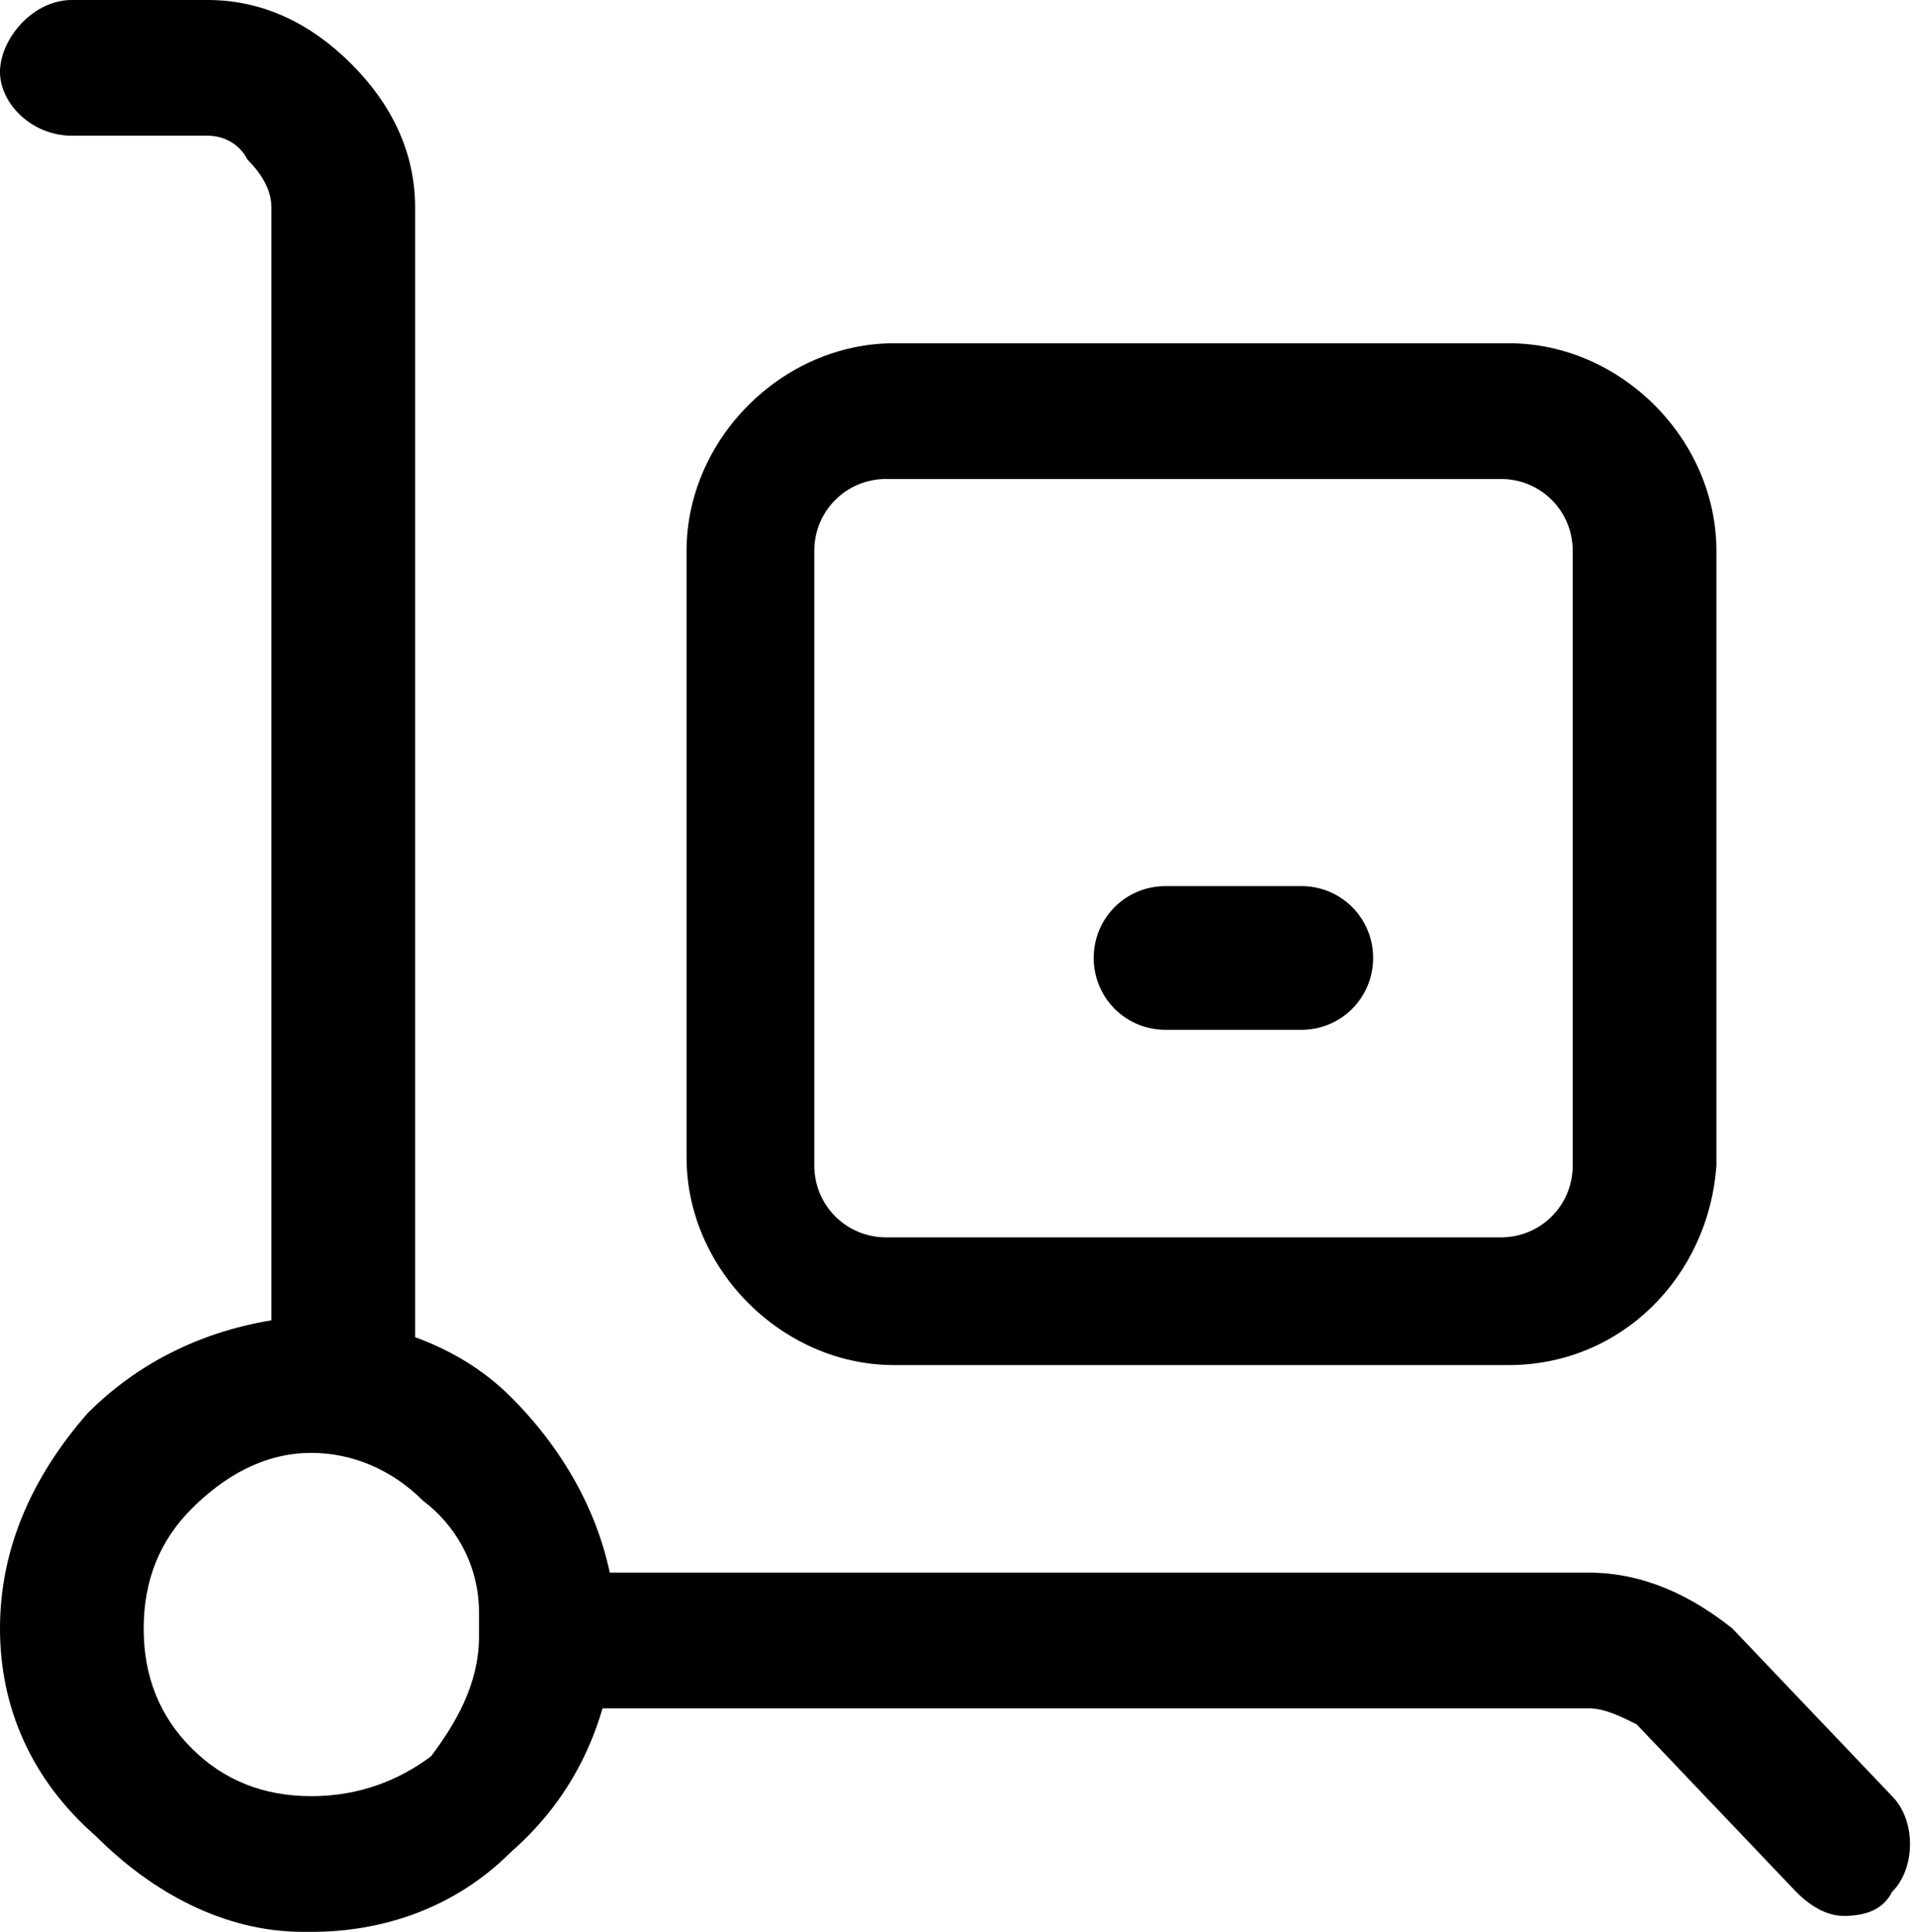 <svg version="1.1" id="Vrstva_1" xmlns="http://www.w3.org/2000/svg" x="0px" y="0px"
	 viewBox="0 0 24 24.2" style="enable-background:new 0 0 24 24.2;" xml:space="preserve">
<path class="st0" d="M18.9,17.1h-7.7c-1.4,0-2.6-1.2-2.6-2.6V6.9c0-1.4,1.2-2.6,2.6-2.6h7.7c1.4,0,2.6,1.2,2.6,2.6v7.7
	C21.4,16,20.3,17.1,18.9,17.1z M11.1,6c-0.5,0-0.9,0.4-0.9,0.9v7.7c0,0.5,0.4,0.9,0.9,0.9h7.7c0.5,0,0.9-0.4,0.9-0.9V6.9
	c0-0.5-0.4-0.9-0.9-0.9H11.1z"/>
<path class="st0" d="M23.1,24c-0.2,0-0.4-0.1-0.6-0.3l-2-2.1c-0.2-0.1-0.4-0.2-0.6-0.2h-13C6.4,21.4,6,21,6,20.6s0.4-0.9,0.9-0.9h13
	c0.7,0,1.3,0.3,1.8,0.7l2,2.1c0.3,0.3,0.3,0.9,0,1.2C23.6,23.9,23.4,24,23.1,24z"/>
<path class="st0" d="M4.3,18c-0.5,0-0.9-0.4-0.9-0.9V2.6c0-0.2-0.1-0.4-0.3-0.6C3,1.8,2.8,1.7,2.6,1.7H0.9C0.4,1.7,0,1.3,0,0.9
	S0.4,0,0.9,0h1.7c0.7,0,1.3,0.3,1.8,0.8c0.5,0.5,0.8,1.1,0.8,1.8v14.6C5.1,17.6,4.8,18,4.3,18z"/>
<path class="st0" d="M3.9,24.2c0,0-0.1,0-0.1,0c-1,0-1.9-0.5-2.6-1.2C0.4,22.3,0,21.4,0,20.4s0.4-1.9,1.1-2.7
	c0.7-0.7,1.6-1.1,2.6-1.2c1,0,2,0.3,2.7,1c0.7,0.7,1.2,1.6,1.3,2.6c0,0,0,0,0,0c0,0.2,0,0.4,0,0.5c-0.1,1-0.5,1.9-1.3,2.6
	C5.7,23.9,4.8,24.2,3.9,24.2z M3.9,18.2C3.9,18.2,3.8,18.2,3.9,18.2c-0.6,0-1.1,0.3-1.5,0.7c-0.4,0.4-0.6,0.9-0.6,1.5
	s0.2,1.1,0.6,1.5c0.4,0.4,0.9,0.6,1.5,0.6c0.6,0,1.1-0.2,1.5-0.5C5.7,21.6,6,21.1,6,20.5c0-0.1,0-0.2,0-0.3c0-0.6-0.3-1.1-0.7-1.4
	C4.9,18.4,4.4,18.2,3.9,18.2z"/>
<path class="st0" d="M16.3,12.9h-1.7c-0.5,0-0.9-0.4-0.9-0.9s0.4-0.9,0.9-0.9h1.7c0.5,0,0.9,0.4,0.9,0.9S16.8,12.9,16.3,12.9z"/>
</svg>
